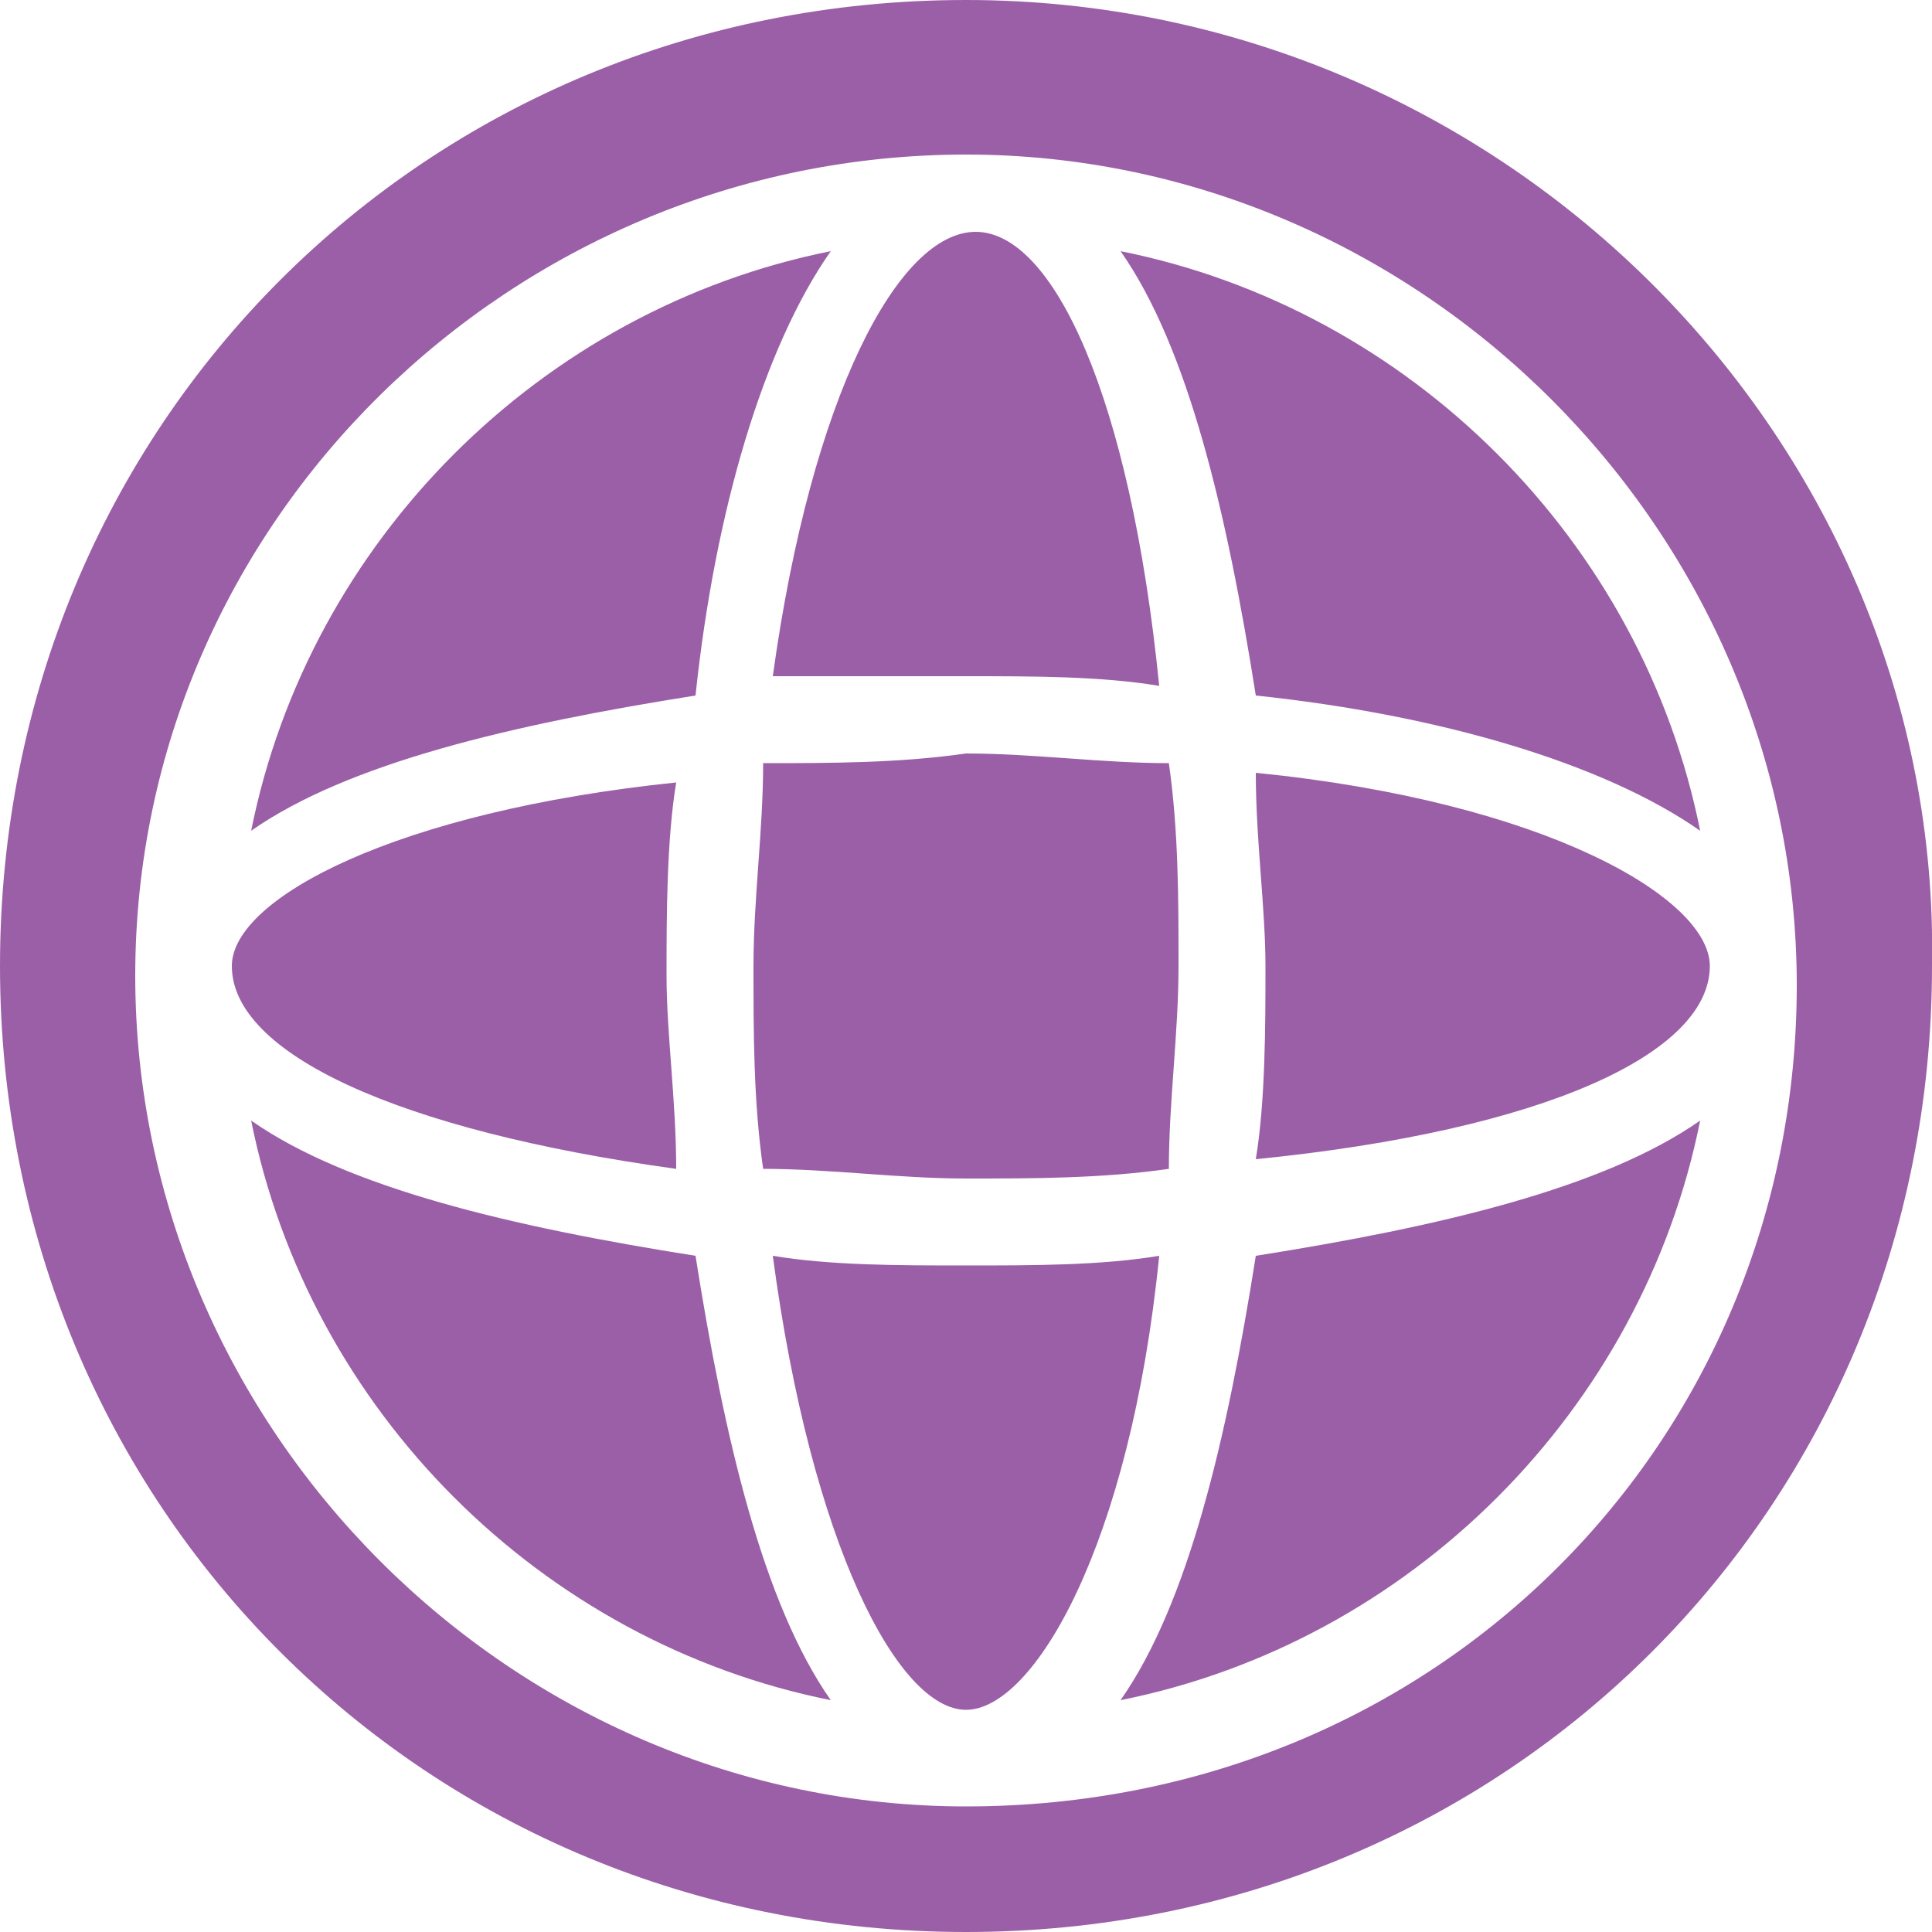<?xml version="1.0" encoding="utf-8"?>
<!-- Generator: Adobe Illustrator 22.1.0, SVG Export Plug-In . SVG Version: 6.00 Build 0)  -->
<svg version="1.1" id="Layer_1" xmlns="http://www.w3.org/2000/svg" xmlns:xlink="http://www.w3.org/1999/xlink" x="0px" y="0px"
	 viewBox="0 0 20 20" style="enable-background:new 0 0 20 20;" xml:space="preserve">
<style type="text/css">
	.st0{fill:#9B5FA7;}
</style>
<g>
	<path class="st0" d="M8.6,2.6c-3,0.6-5.4,3-6,6c1-0.7,2.7-1.1,4.6-1.4C7.4,5.3,7.9,3.6,8.6,2.6z M7.9,7.9c0,0.7-0.1,1.4-0.1,2.1
		s0,1.4,0.1,2.1c0.7,0,1.4,0.1,2.1,0.1s1.4,0,2.1-0.1c0-0.7,0.1-1.4,0.1-2.1s0-1.4-0.1-2.1c-0.7,0-1.4-0.1-2.1-0.1
		C9.3,7.9,8.6,7.9,7.9,7.9L7.9,7.9z M7,12.1c0-0.7-0.1-1.4-0.1-2s0-1.4,0.1-2C4.1,8.4,2.4,9.3,2.4,10C2.4,10.9,4.1,11.7,7,12.1z
		 M17.7,10c0-0.7-1.7-1.7-4.7-2c0,0.7,0.1,1.4,0.1,2s0,1.4-0.1,2C16,11.7,17.7,10.9,17.7,10z M17.6,8.6c-0.6-3-3-5.4-6-6
		c0.7,1,1.1,2.7,1.4,4.6C14.9,7.4,16.6,7.9,17.6,8.6L17.6,8.6z M10,7c0.7,0,1.4,0,2,0.1c-0.3-3-1.1-4.7-1.9-4.7S8.4,4.1,8,7
		C8.7,7,9.4,7,10,7L10,7z M2.6,11.6c0.6,3,3,5.4,6,6c-0.7-1-1.1-2.7-1.4-4.6C5.3,12.7,3.6,12.3,2.6,11.6L2.6,11.6z M11.6,17.6
		c3-0.6,5.4-3,6-6c-1,0.7-2.7,1.1-4.6,1.4C12.7,14.9,12.3,16.6,11.6,17.6L11.6,17.6z M10,13.1c-0.7,0-1.4,0-2-0.1
		c0.4,3,1.3,4.7,2,4.7s1.7-1.7,2-4.7C11.4,13.1,10.7,13.1,10,13.1L10,13.1z"/>
	<path class="st0" d="M10,0C4.4,0,0,4.4,0,10s4.4,10,10,10s10-4.4,10-10C20.1,4.6,15.6,0,10,0z M10,18.7c-4.7,0-8.6-3.9-8.6-8.6
		S5.3,1.6,10,1.6s8.6,3.9,8.6,8.6S14.9,18.7,10,18.7L10,18.7z"/>
</g>
</svg>
